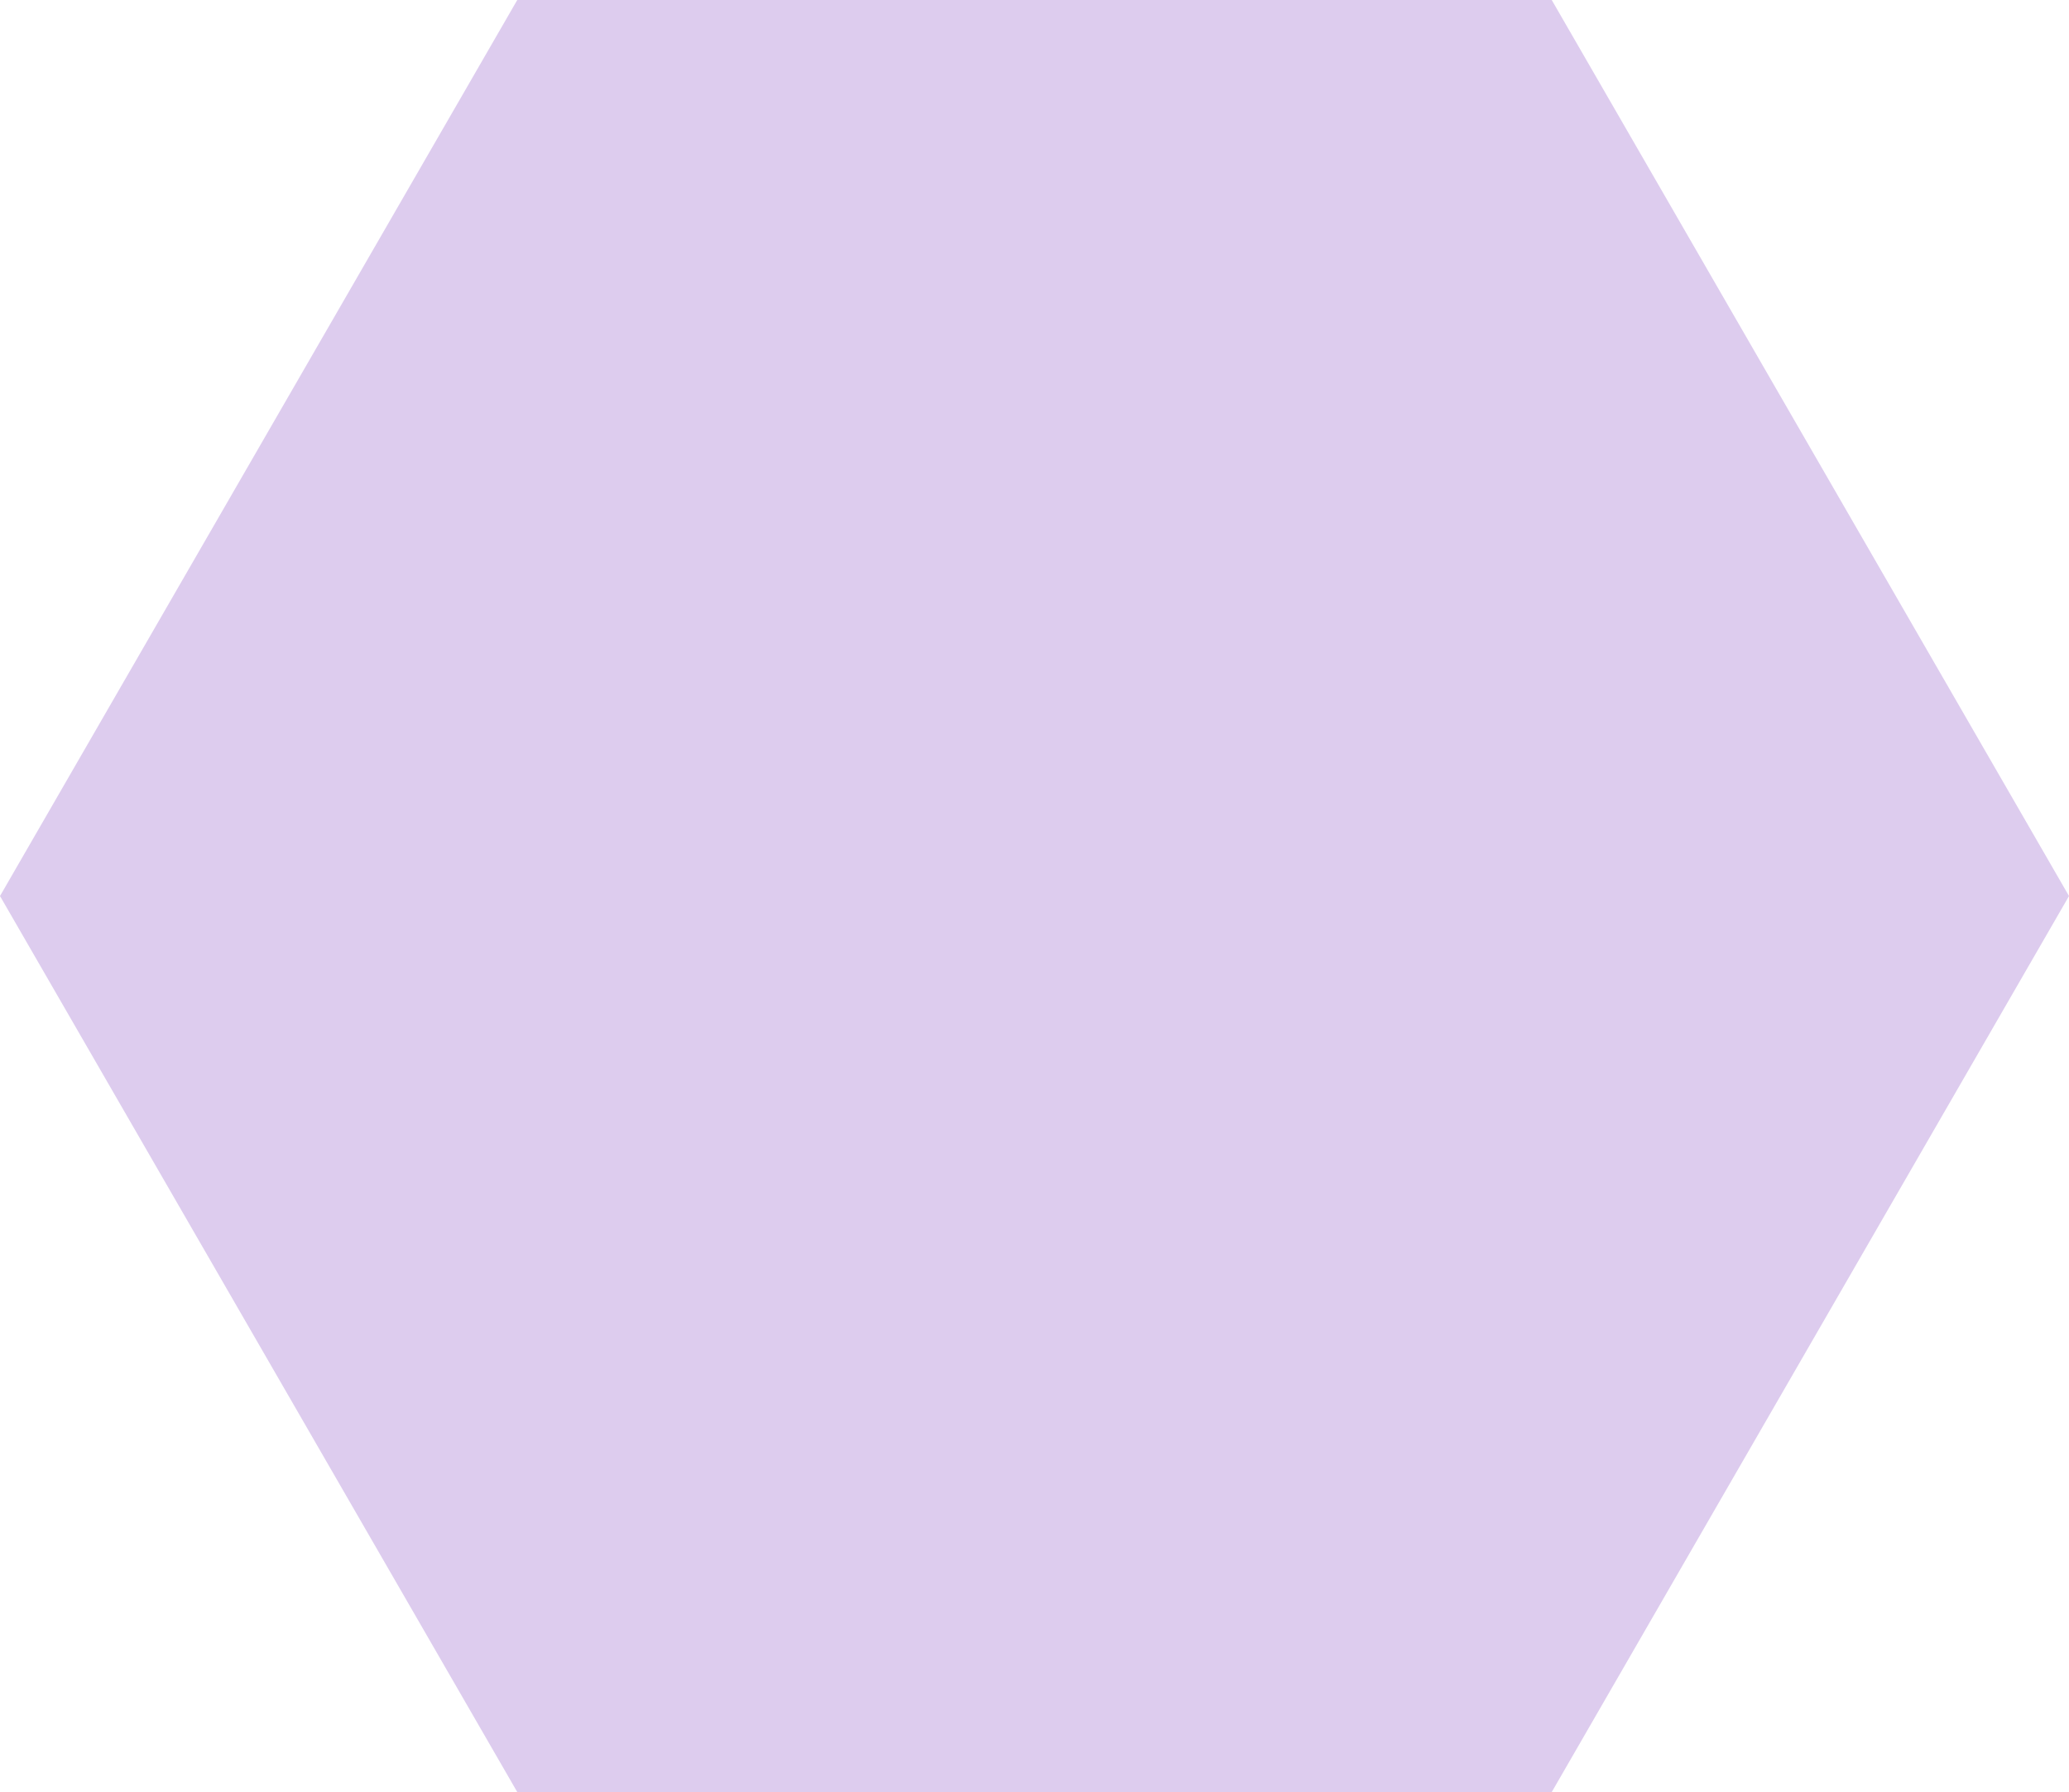 <svg xmlns="http://www.w3.org/2000/svg" viewBox="0 0 306.11 265.1" style="enable-background:new 0 0 306.11 265.1" xml:space="preserve">
  <path style="fill:#dce" d="M229.58 0H76.53L0 132.55 76.53 265.1h153.05l76.53-132.55z"/>
</svg>
